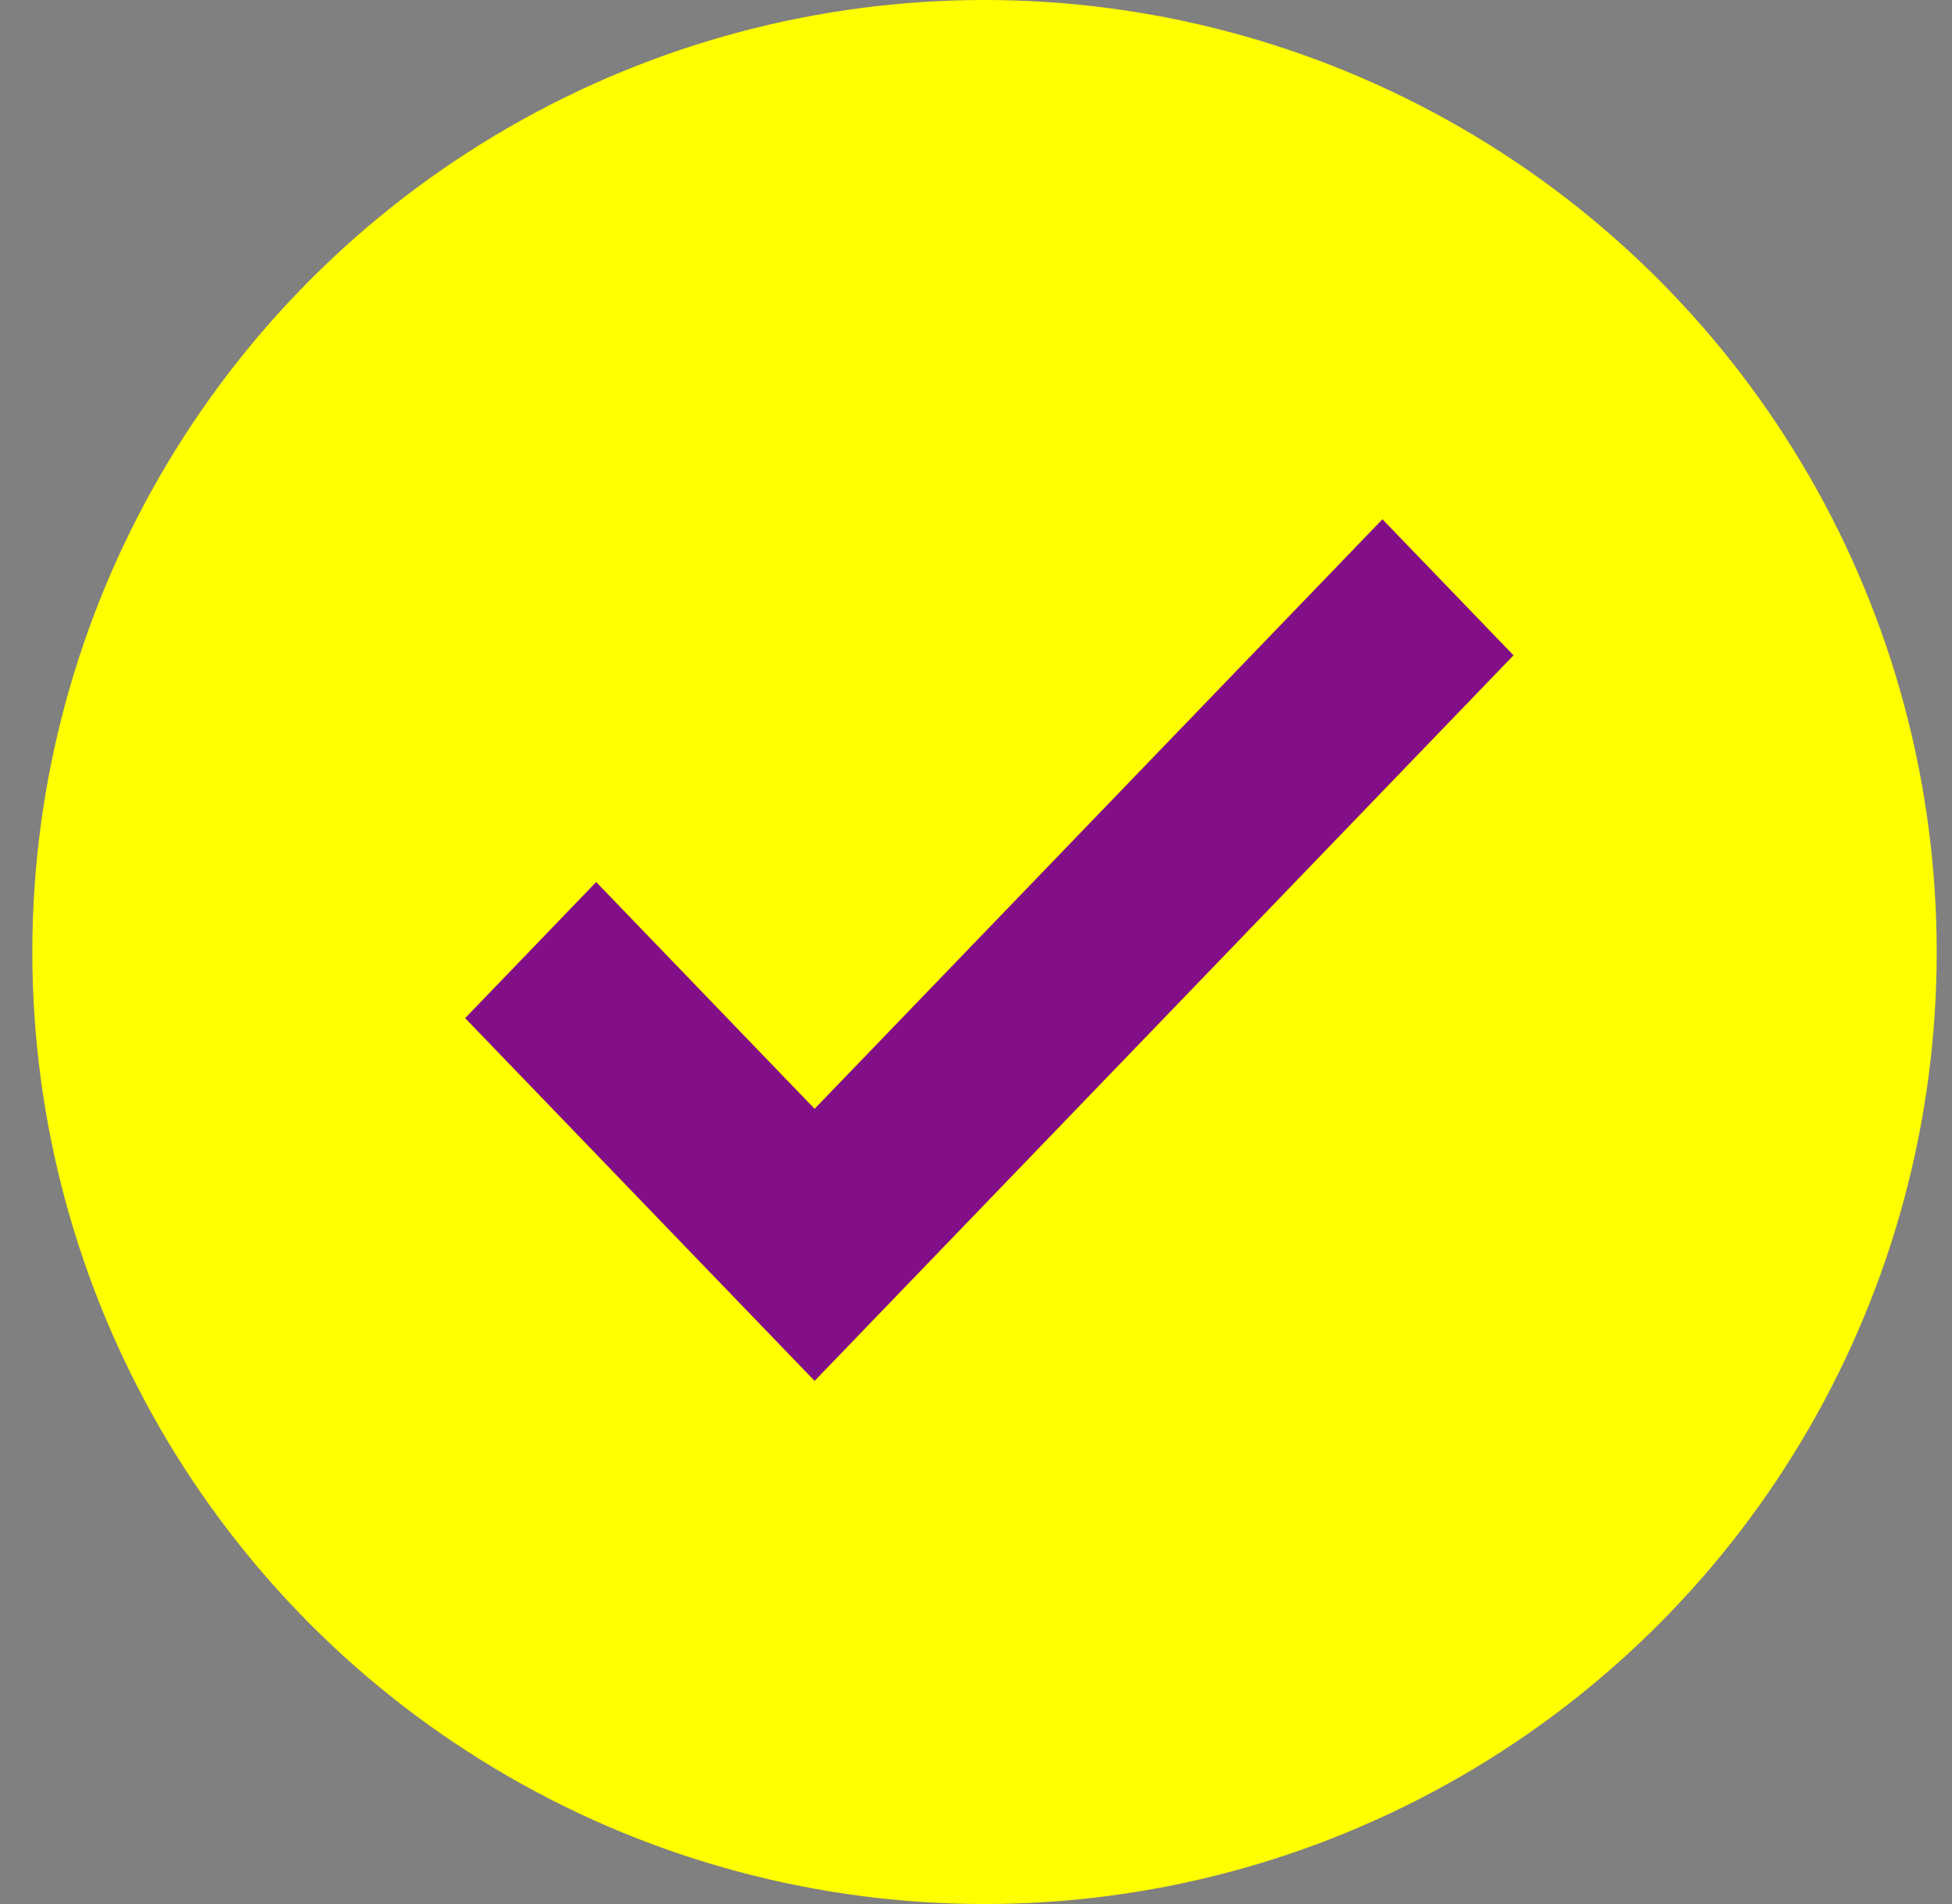 <svg width="41" height="40" viewBox="0 0 41 40" fill="none" xmlns="http://www.w3.org/2000/svg">
<rect x="0" y="0" width="41" height="40" fill="#808080" stroke="none"/>
<circle cx="20.679" cy="20" r="20" fill="#FFFF00"/>
<path d="M12.522 18.53L9.77 21.389L17.11 29.01L31.79 13.767L29.037 10.909L17.11 23.294L12.522 18.53Z" fill="#820F87"/>
</svg>
